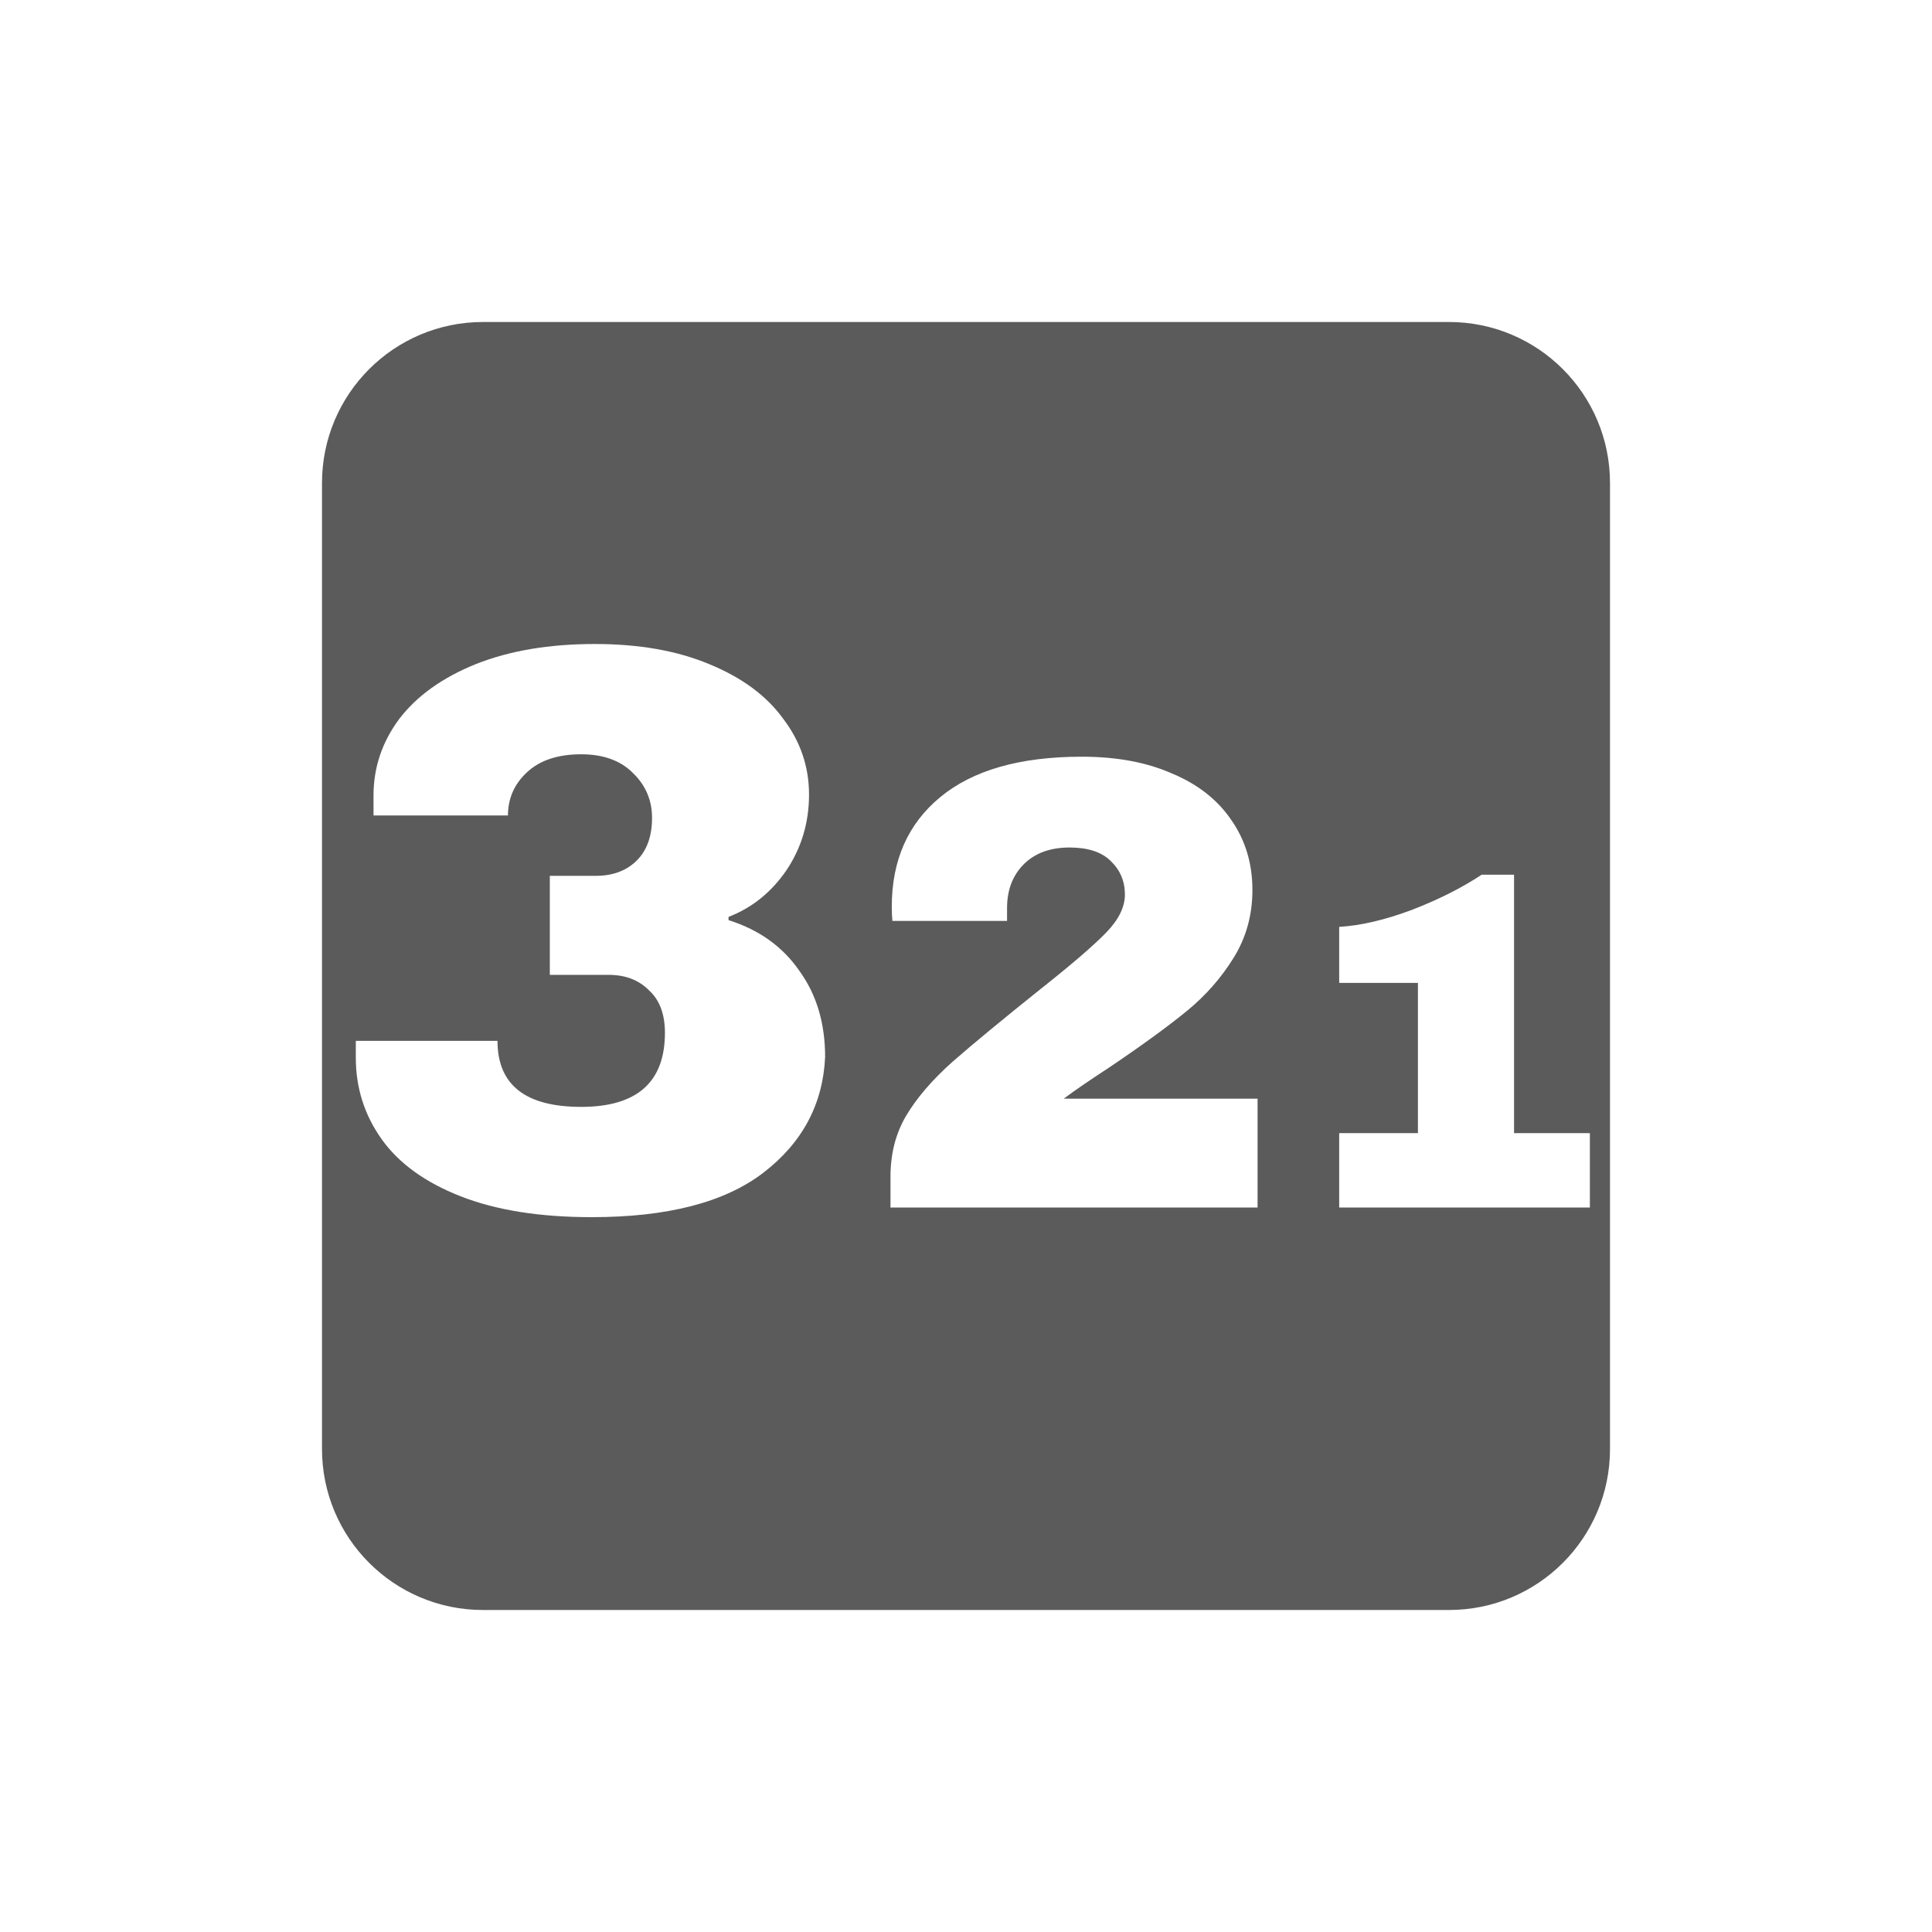 <svg width="24" height="24" viewBox="0 0 24 24" fill="none" xmlns="http://www.w3.org/2000/svg">
<path fill-rule="evenodd" clip-rule="evenodd" d="M4 6V18C4 19.105 4.895 20 6 20H18C19.105 20 20 19.105 20 18V6C20 4.895 19.105 4 18 4H6C4.895 4 4 4.895 4 6ZM8.81 8.25C8.41 8.083 7.937 8 7.39 8C6.823 8 6.33 8.083 5.91 8.25C5.497 8.417 5.18 8.643 4.96 8.93C4.747 9.217 4.64 9.533 4.64 9.88V10.13H6.31C6.31 9.917 6.39 9.737 6.55 9.59C6.71 9.443 6.933 9.37 7.22 9.37C7.493 9.37 7.707 9.447 7.86 9.6C8.02 9.753 8.1 9.94 8.1 10.16C8.1 10.393 8.033 10.573 7.9 10.7C7.773 10.82 7.607 10.88 7.4 10.88H6.83V12.11H7.56C7.767 12.11 7.933 12.173 8.06 12.3C8.193 12.42 8.26 12.597 8.26 12.83C8.26 13.443 7.913 13.75 7.22 13.75C6.527 13.75 6.18 13.477 6.18 12.93H4.42V13.14C4.42 13.513 4.527 13.85 4.74 14.15C4.953 14.45 5.28 14.687 5.72 14.86C6.16 15.033 6.703 15.12 7.35 15.12C8.29 15.12 9 14.937 9.48 14.57C9.967 14.197 10.223 13.717 10.25 13.13C10.25 12.71 10.143 12.353 9.93 12.06C9.723 11.76 9.43 11.55 9.05 11.43V11.39C9.343 11.277 9.583 11.083 9.77 10.81C9.957 10.53 10.05 10.217 10.05 9.87C10.05 9.523 9.943 9.21 9.73 8.93C9.523 8.643 9.217 8.417 8.81 8.25ZM13.438 9.4C13.87 9.4 14.243 9.469 14.558 9.608C14.878 9.741 15.123 9.933 15.294 10.184C15.47 10.435 15.558 10.725 15.558 11.056C15.558 11.365 15.481 11.645 15.326 11.896C15.171 12.147 14.977 12.368 14.742 12.56C14.507 12.752 14.185 12.987 13.774 13.264C13.545 13.413 13.358 13.541 13.214 13.648H15.622V15H11.062V14.616C11.062 14.333 11.126 14.083 11.254 13.864C11.387 13.64 11.579 13.416 11.83 13.192C12.086 12.968 12.454 12.664 12.934 12.28C13.318 11.976 13.587 11.744 13.742 11.584C13.897 11.424 13.974 11.267 13.974 11.112C13.974 10.947 13.915 10.808 13.798 10.696C13.686 10.584 13.515 10.528 13.286 10.528C13.046 10.528 12.857 10.597 12.718 10.736C12.579 10.875 12.51 11.056 12.51 11.28V11.44H11.086C11.081 11.397 11.078 11.339 11.078 11.264C11.078 10.688 11.278 10.235 11.678 9.904C12.083 9.568 12.67 9.4 13.438 9.4ZM19.75 15V14.076H18.808V10.866H18.406C18.158 11.03 17.868 11.176 17.536 11.304C17.204 11.428 16.904 11.498 16.636 11.514V12.21H17.614V14.076H16.636V15H19.75Z" fill="#5B5B5B"/>
</svg>

